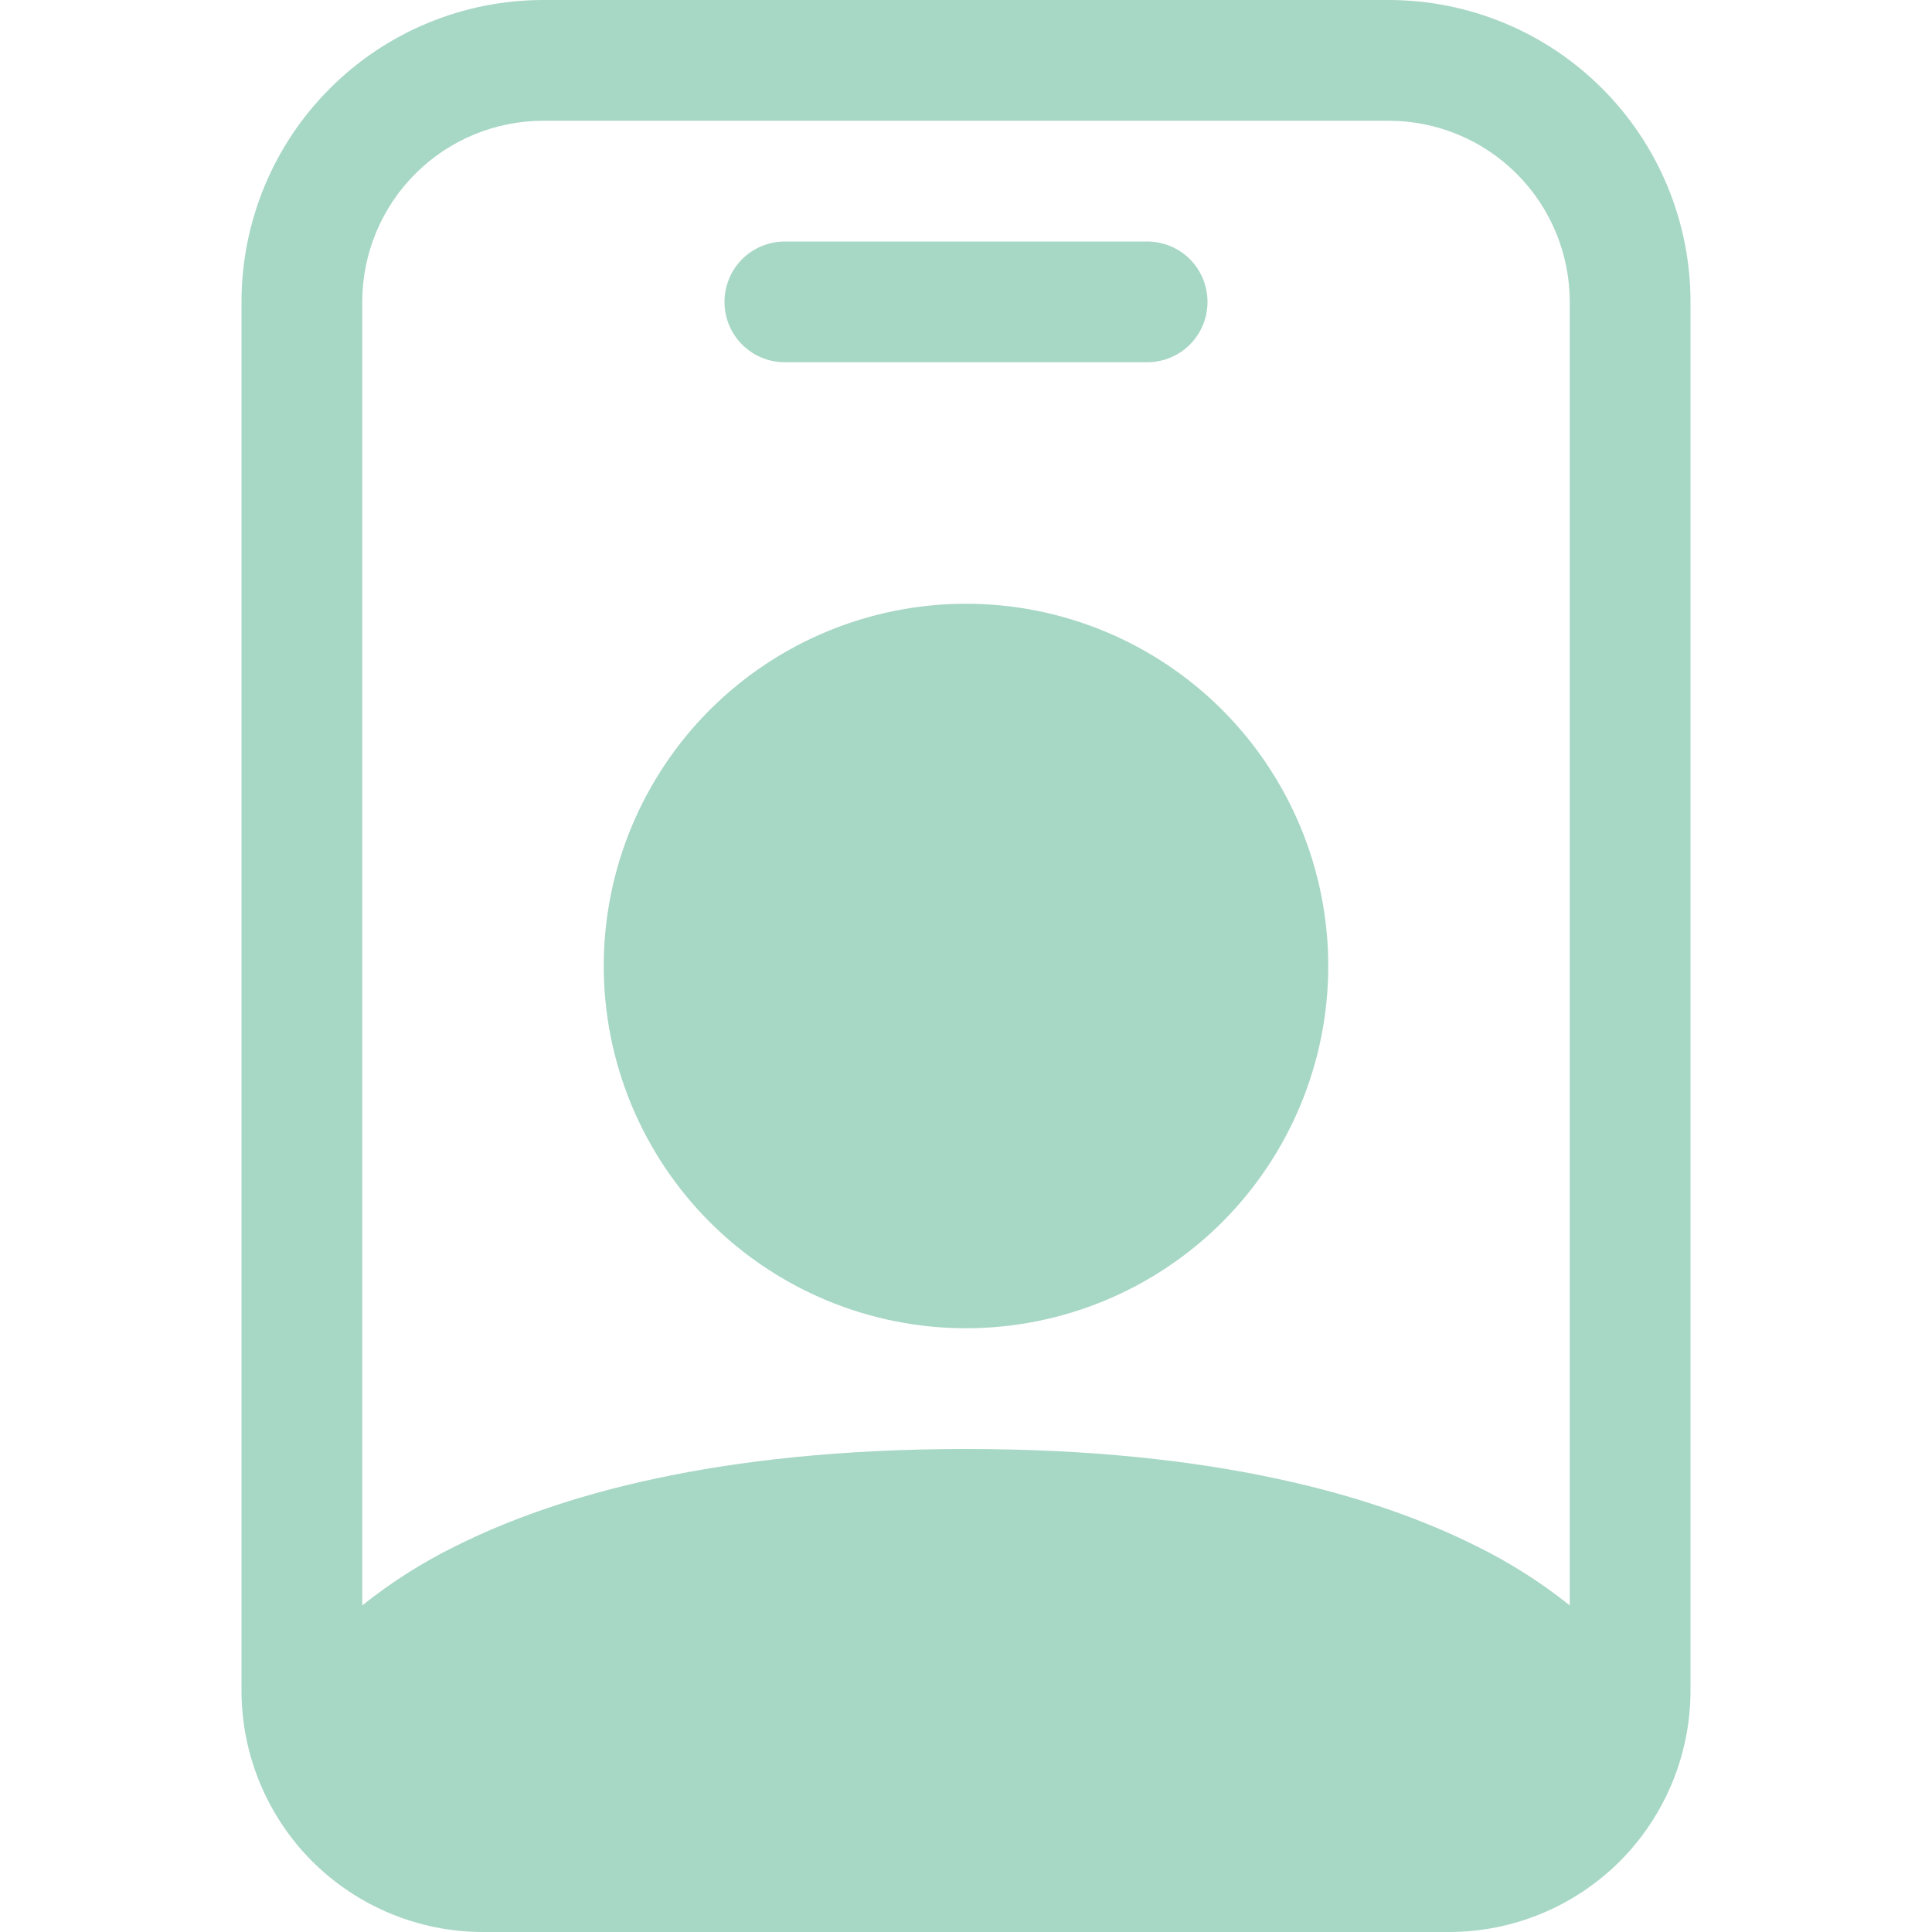 <svg width="22" height="22" viewBox="0 0 22 22" fill="none" xmlns="http://www.w3.org/2000/svg">
<path d="M8.938 2.75C8.755 2.75 8.58 2.822 8.451 2.951C8.322 3.08 8.25 3.255 8.25 3.438C8.25 3.62 8.322 3.795 8.451 3.924C8.58 4.053 8.755 4.125 8.938 4.125H13.062C13.245 4.125 13.42 4.053 13.549 3.924C13.678 3.795 13.75 3.62 13.75 3.438C13.75 3.255 13.678 3.08 13.549 2.951C13.42 2.822 13.245 2.75 13.062 2.75H8.938ZM15.125 11C15.125 12.094 14.69 13.143 13.917 13.917C13.143 14.69 12.094 15.125 11 15.125C9.906 15.125 8.857 14.69 8.083 13.917C7.31 13.143 6.875 12.094 6.875 11C6.875 9.906 7.31 8.857 8.083 8.083C8.857 7.31 9.906 6.875 11 6.875C12.094 6.875 13.143 7.31 13.917 8.083C14.69 8.857 15.125 9.906 15.125 11Z" fill="#A7D7C5"/>
<path d="M6.188 0C5.276 0 4.401 0.362 3.757 1.007C3.112 1.651 2.75 2.526 2.75 3.438V19.25C2.75 19.979 3.04 20.679 3.555 21.195C4.071 21.71 4.771 22 5.5 22H16.5C17.229 22 17.929 21.71 18.445 21.195C18.96 20.679 19.25 19.979 19.25 19.25V3.438C19.25 2.526 18.888 1.651 18.243 1.007C17.599 0.362 16.724 0 15.812 0L6.188 0ZM4.125 3.438C4.125 2.89 4.342 2.366 4.729 1.979C5.116 1.592 5.64 1.375 6.188 1.375H15.812C16.36 1.375 16.884 1.592 17.271 1.979C17.658 2.366 17.875 2.89 17.875 3.438V18.281C17.545 18.017 17.187 17.79 16.808 17.604C15.664 17.032 13.837 16.5 11 16.5C8.163 16.5 6.336 17.032 5.192 17.604C4.813 17.79 4.455 18.017 4.125 18.281V3.438Z" fill="#A7D7C5"/>
</svg>
